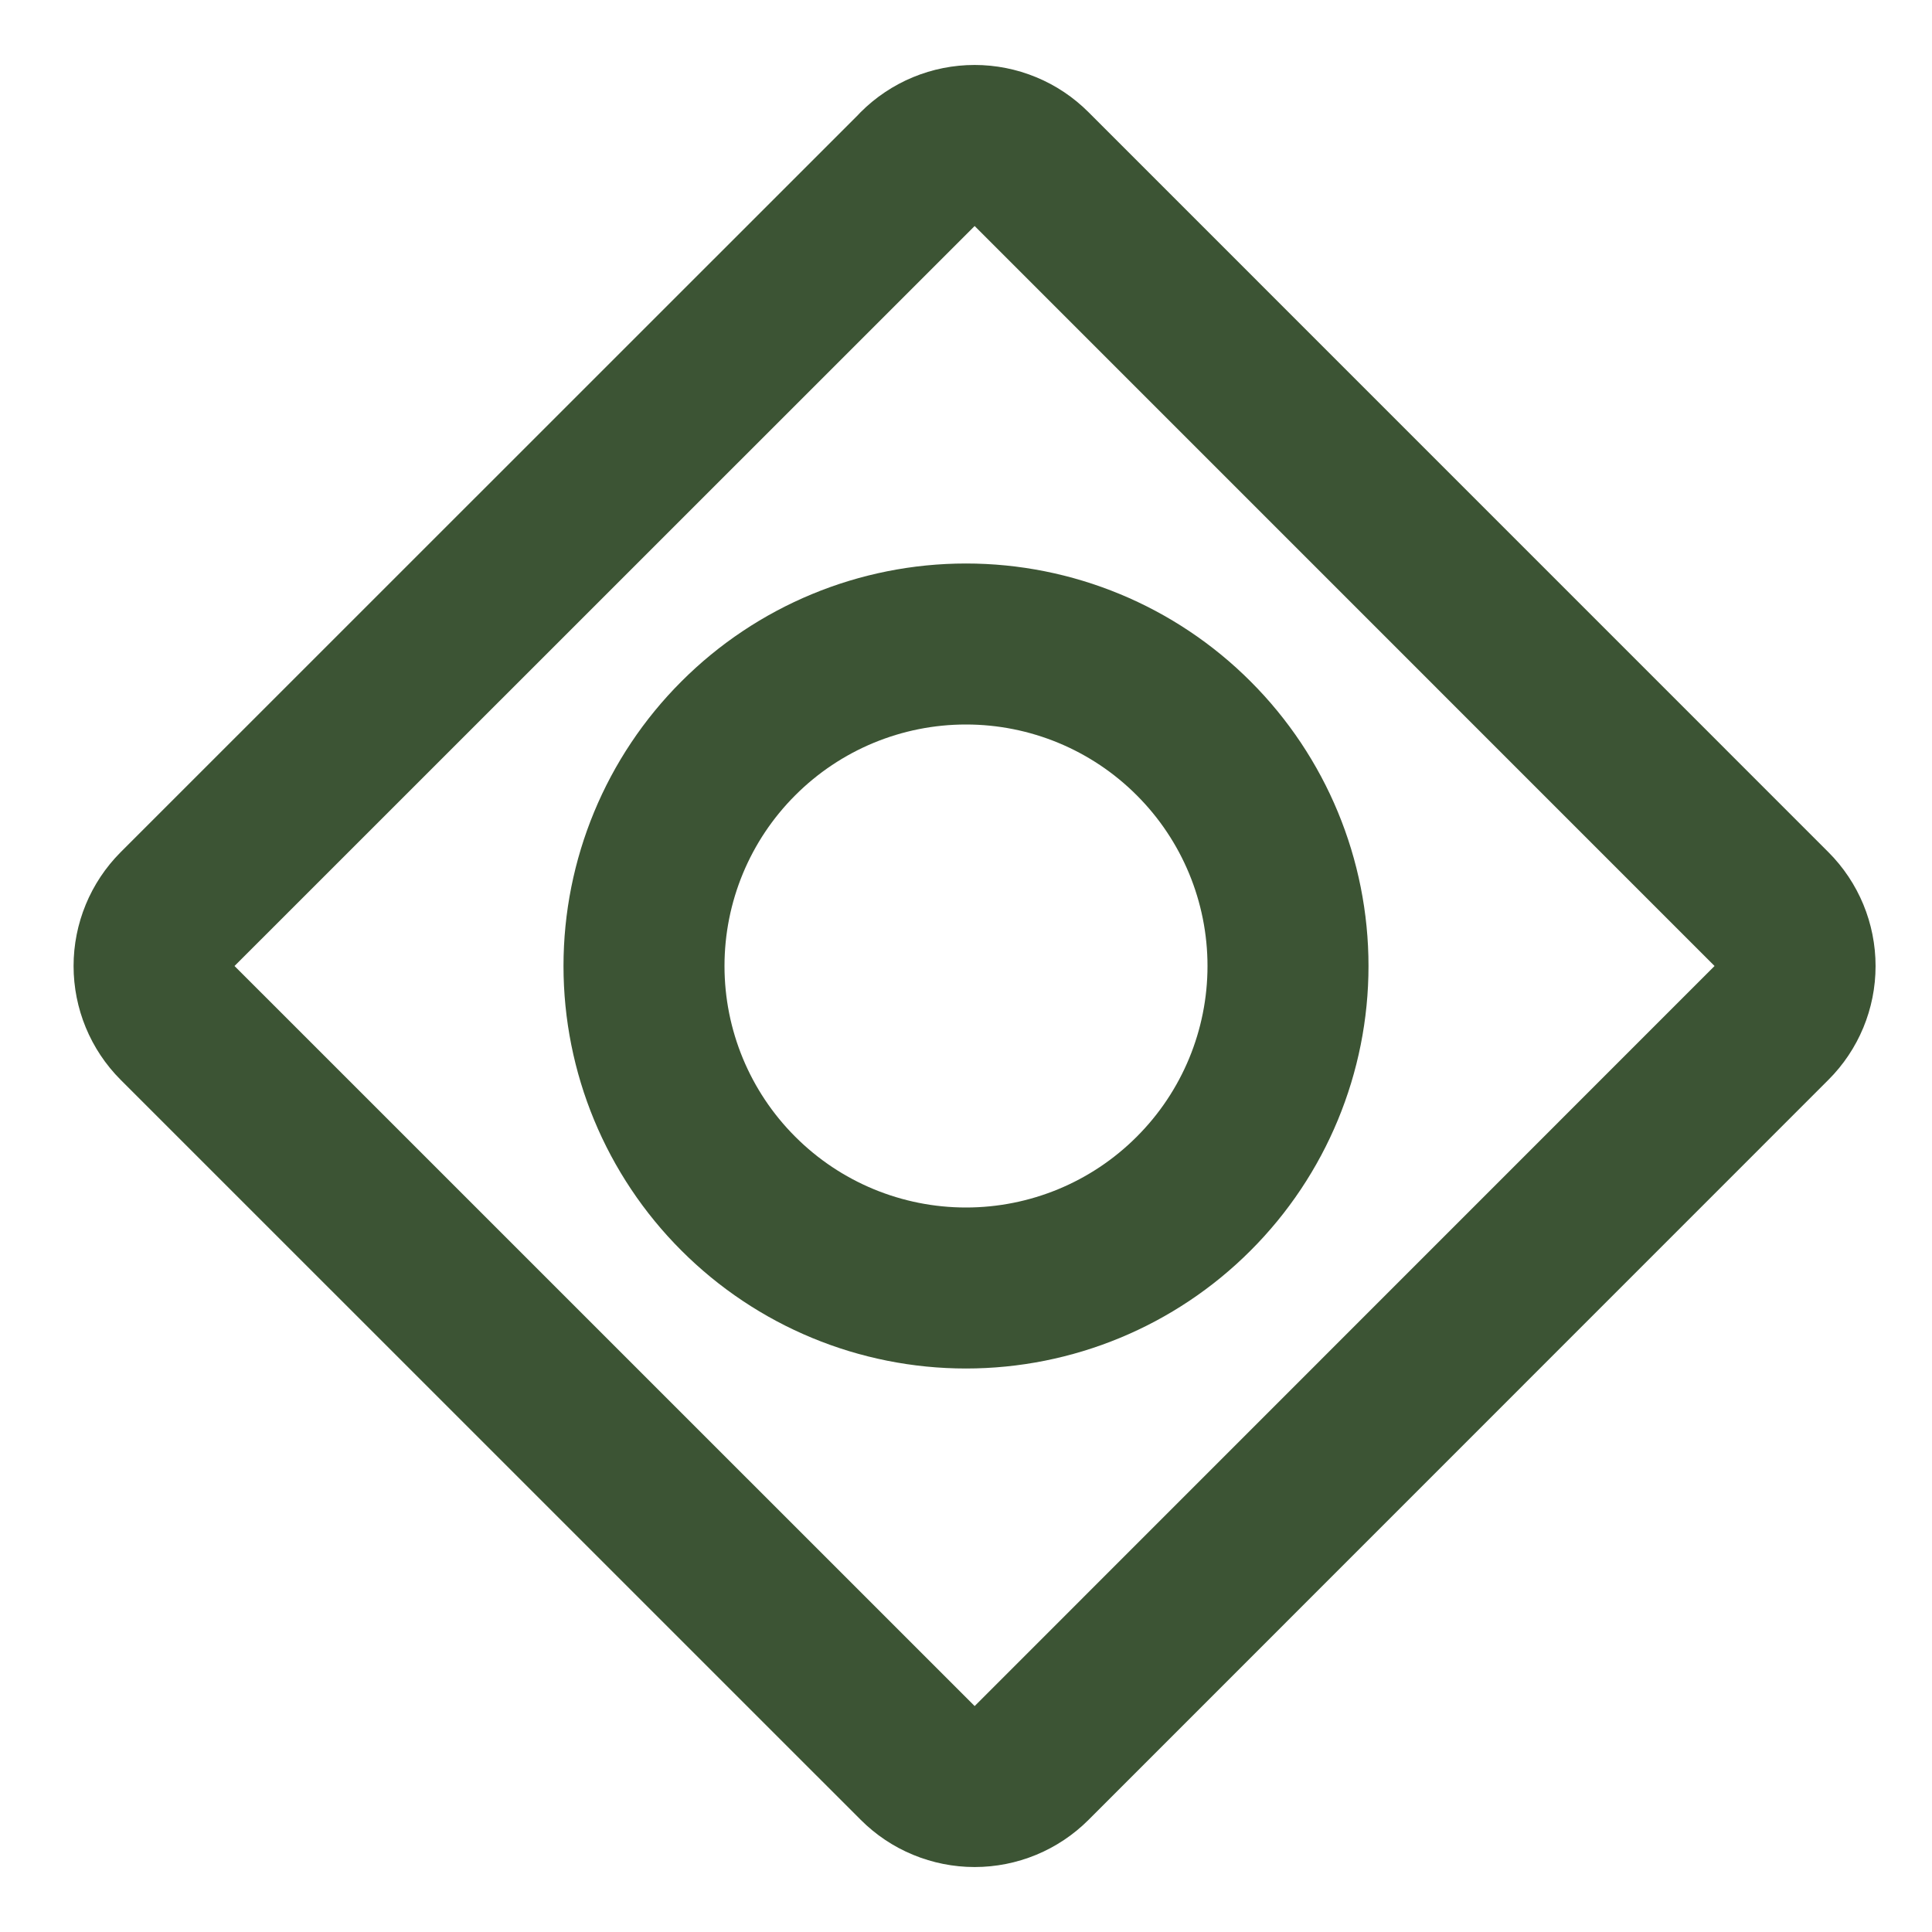 <svg width="24" height="24" viewBox="0 0 24 24" fill="none" xmlns="http://www.w3.org/2000/svg">
<g clip-path="url(#clip0_234_6478)">
<path d="M11.4 2.101L2.206 11.293C2.019 11.481 1.914 11.735 1.914 12C1.914 12.265 2.019 12.52 2.206 12.707L11.4 21.9C11.493 21.993 11.603 22.067 11.725 22.117C11.846 22.167 11.976 22.193 12.107 22.193C12.239 22.193 12.369 22.167 12.49 22.117C12.611 22.067 12.722 21.993 12.815 21.9L22.006 12.707C22.194 12.52 22.299 12.266 22.299 12.001C22.299 11.735 22.194 11.481 22.006 11.293L12.814 2.1C12.721 2.007 12.611 1.933 12.489 1.883C12.368 1.833 12.238 1.807 12.107 1.807C11.975 1.807 11.845 1.833 11.724 1.883C11.603 1.933 11.492 2.007 11.399 2.1L11.4 2.101Z" stroke="#3C5434" stroke-width="2" stroke-linejoin="round"/>
<path d="M12 16C13.061 16 14.078 15.579 14.828 14.828C15.579 14.078 16 13.061 16 12C16 10.939 15.579 9.922 14.828 9.172C14.078 8.421 13.061 8 12 8C10.939 8 9.922 8.421 9.172 9.172C8.421 9.922 8 10.939 8 12C8 13.061 8.421 14.078 9.172 14.828C9.922 15.579 10.939 16 12 16Z" stroke="#3C5434" stroke-width="2" stroke-linejoin="round"/>
</g>
<defs>
<clipPath id="clip0_234_6478">
<rect width="24" height="24" fill="white"/>
</clipPath>
</defs>
</svg>
